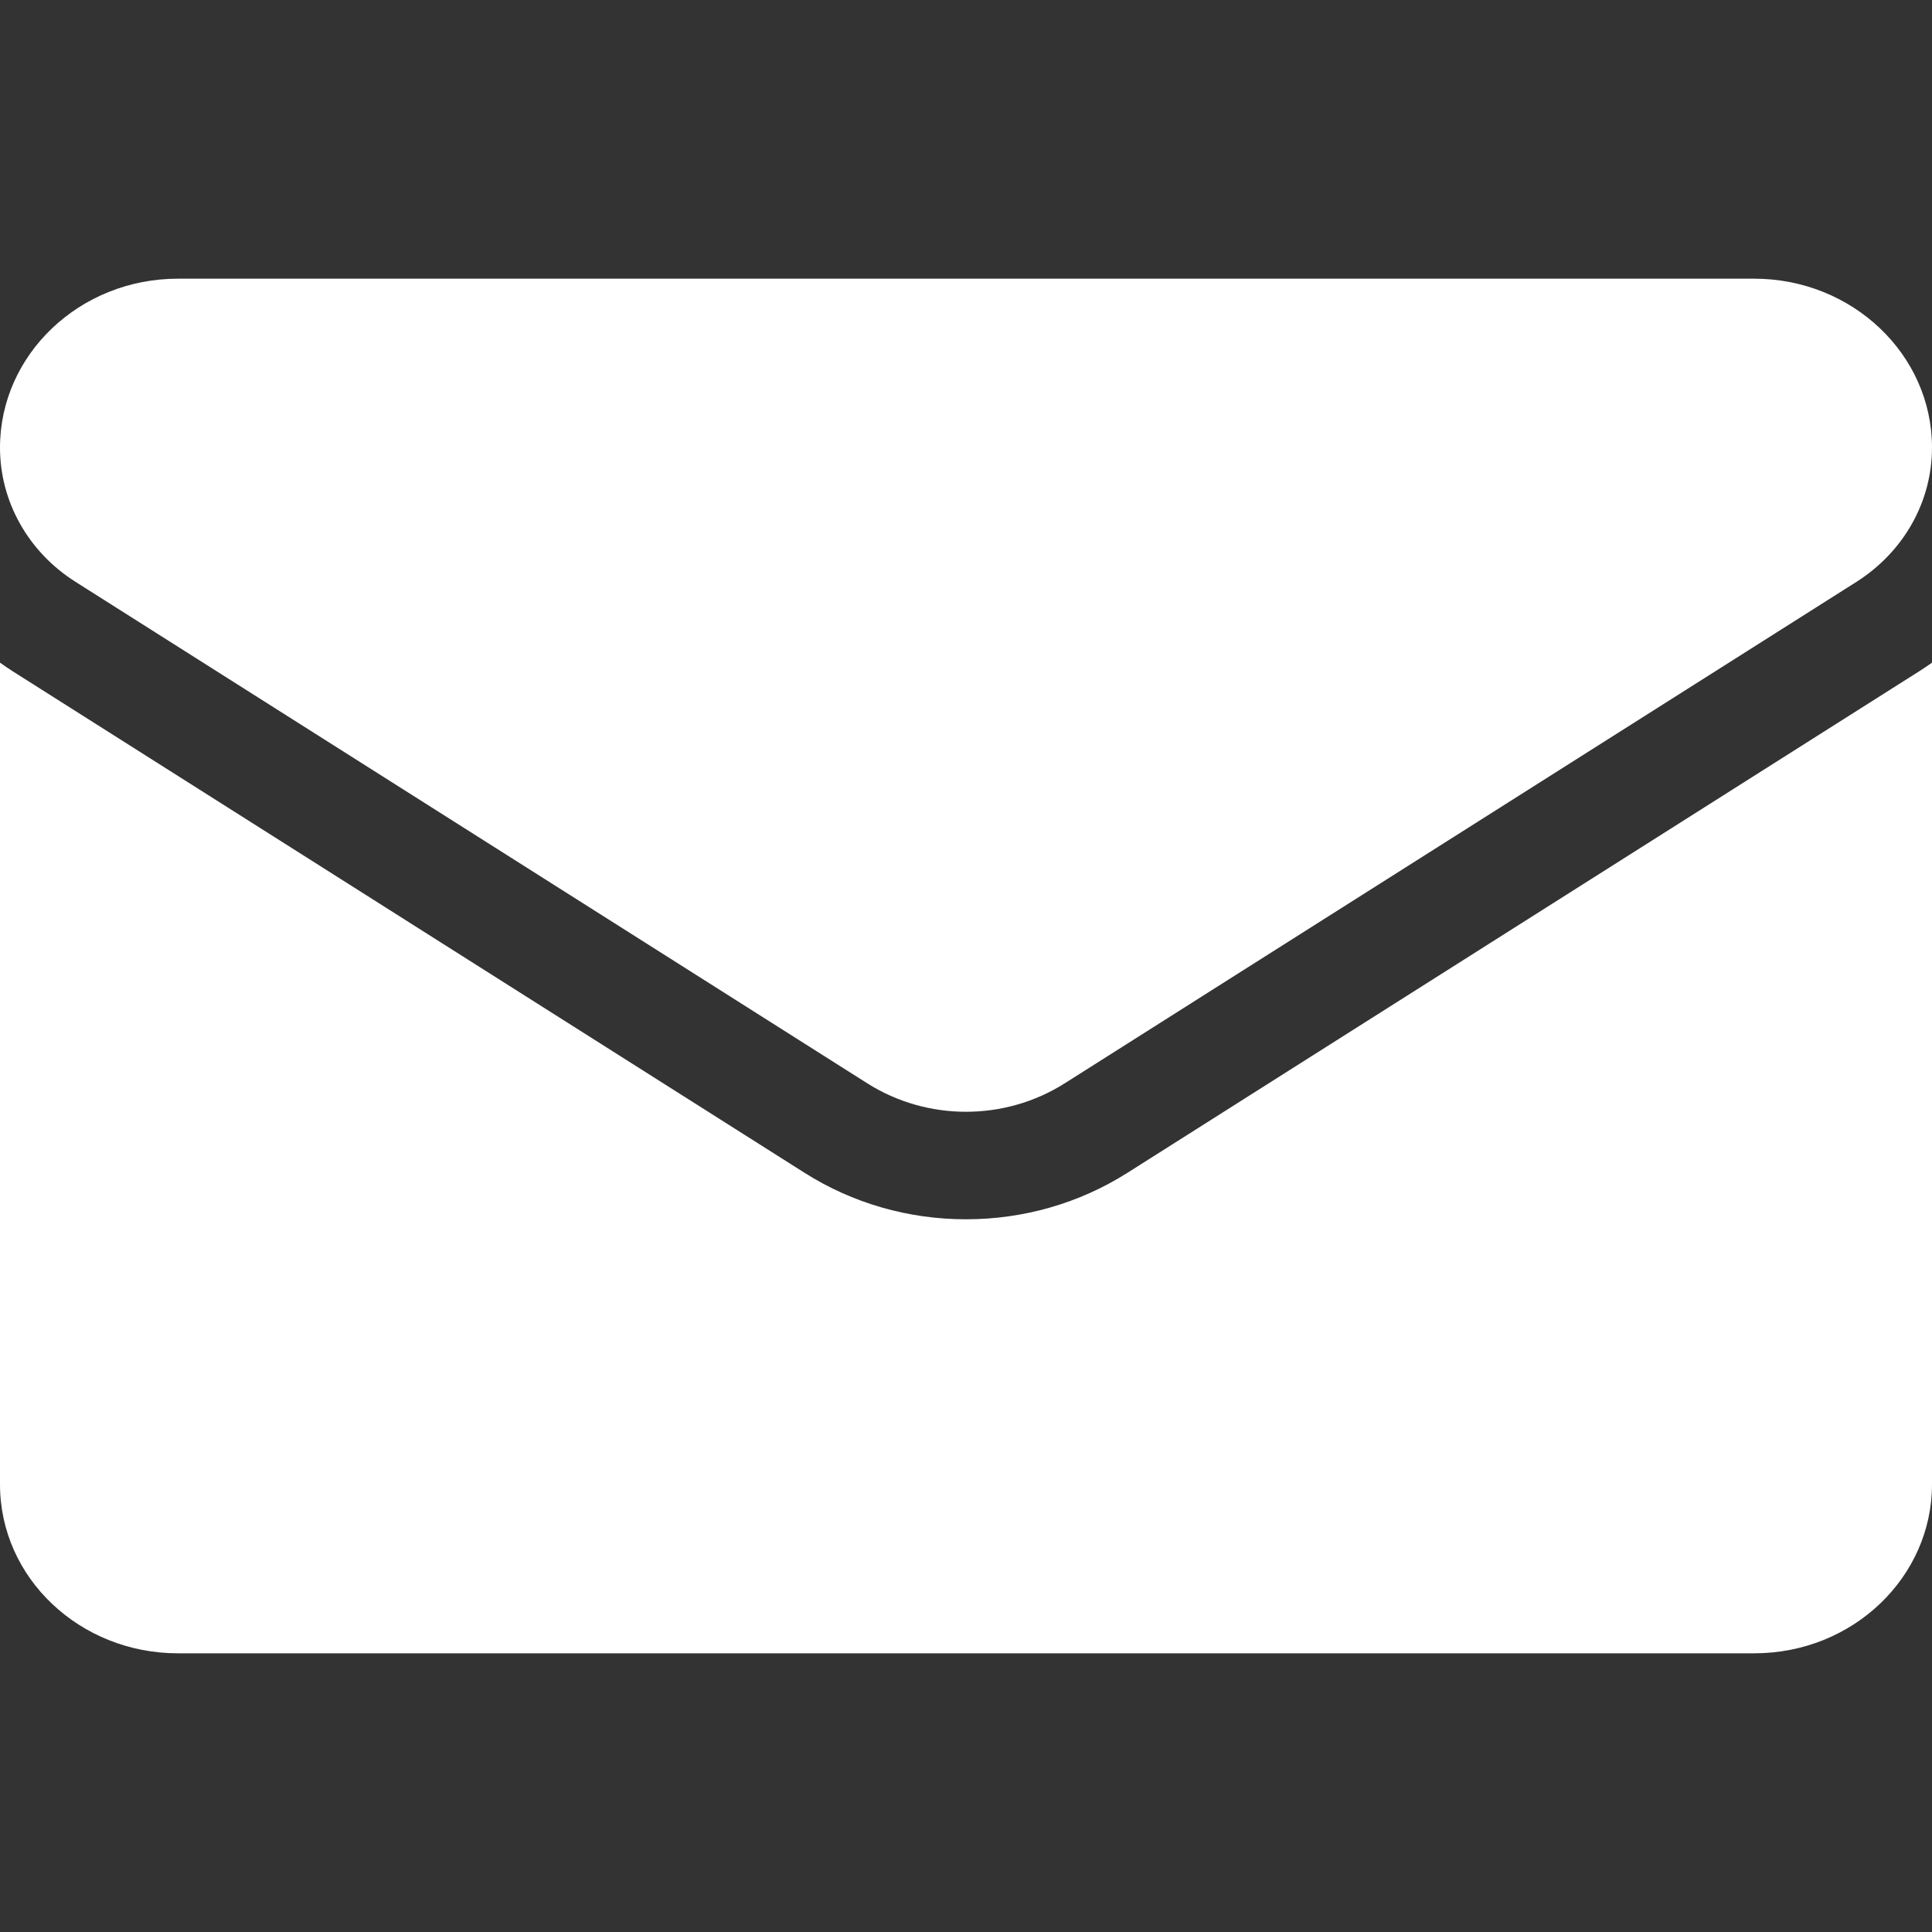 <svg width="20" height="20" viewBox="0 0 20 20" fill="none" xmlns="http://www.w3.org/2000/svg">
<rect x="0" y="0" width="20" height="20" fill="#333333" stroke="none"/>
<path d="M11.671 12.141C11.174 12.456 10.596 12.622 10 12.622C9.404 12.622 8.826 12.456 8.329 12.141L0.133 6.95C0.088 6.921 0.044 6.891 0 6.86L0 15.366C0 16.341 0.833 17.115 1.841 17.115H18.159C19.185 17.115 20 16.323 20 15.366V6.86C19.956 6.891 19.912 6.921 19.866 6.95L11.671 12.141Z" fill="white"/>
<path d="M0.783 6.024L8.979 11.215C9.289 11.411 9.644 11.509 10 11.509C10.355 11.509 10.711 11.411 11.021 11.215L19.217 6.024C19.707 5.713 20 5.194 20 4.633C20 3.669 19.174 2.885 18.16 2.885H1.841C0.826 2.885 9.68791e-07 3.669 9.68791e-07 4.634C-0 4.909 0.071 5.18 0.208 5.423C0.344 5.665 0.542 5.872 0.783 6.024Z" fill="white"/>
</svg>
